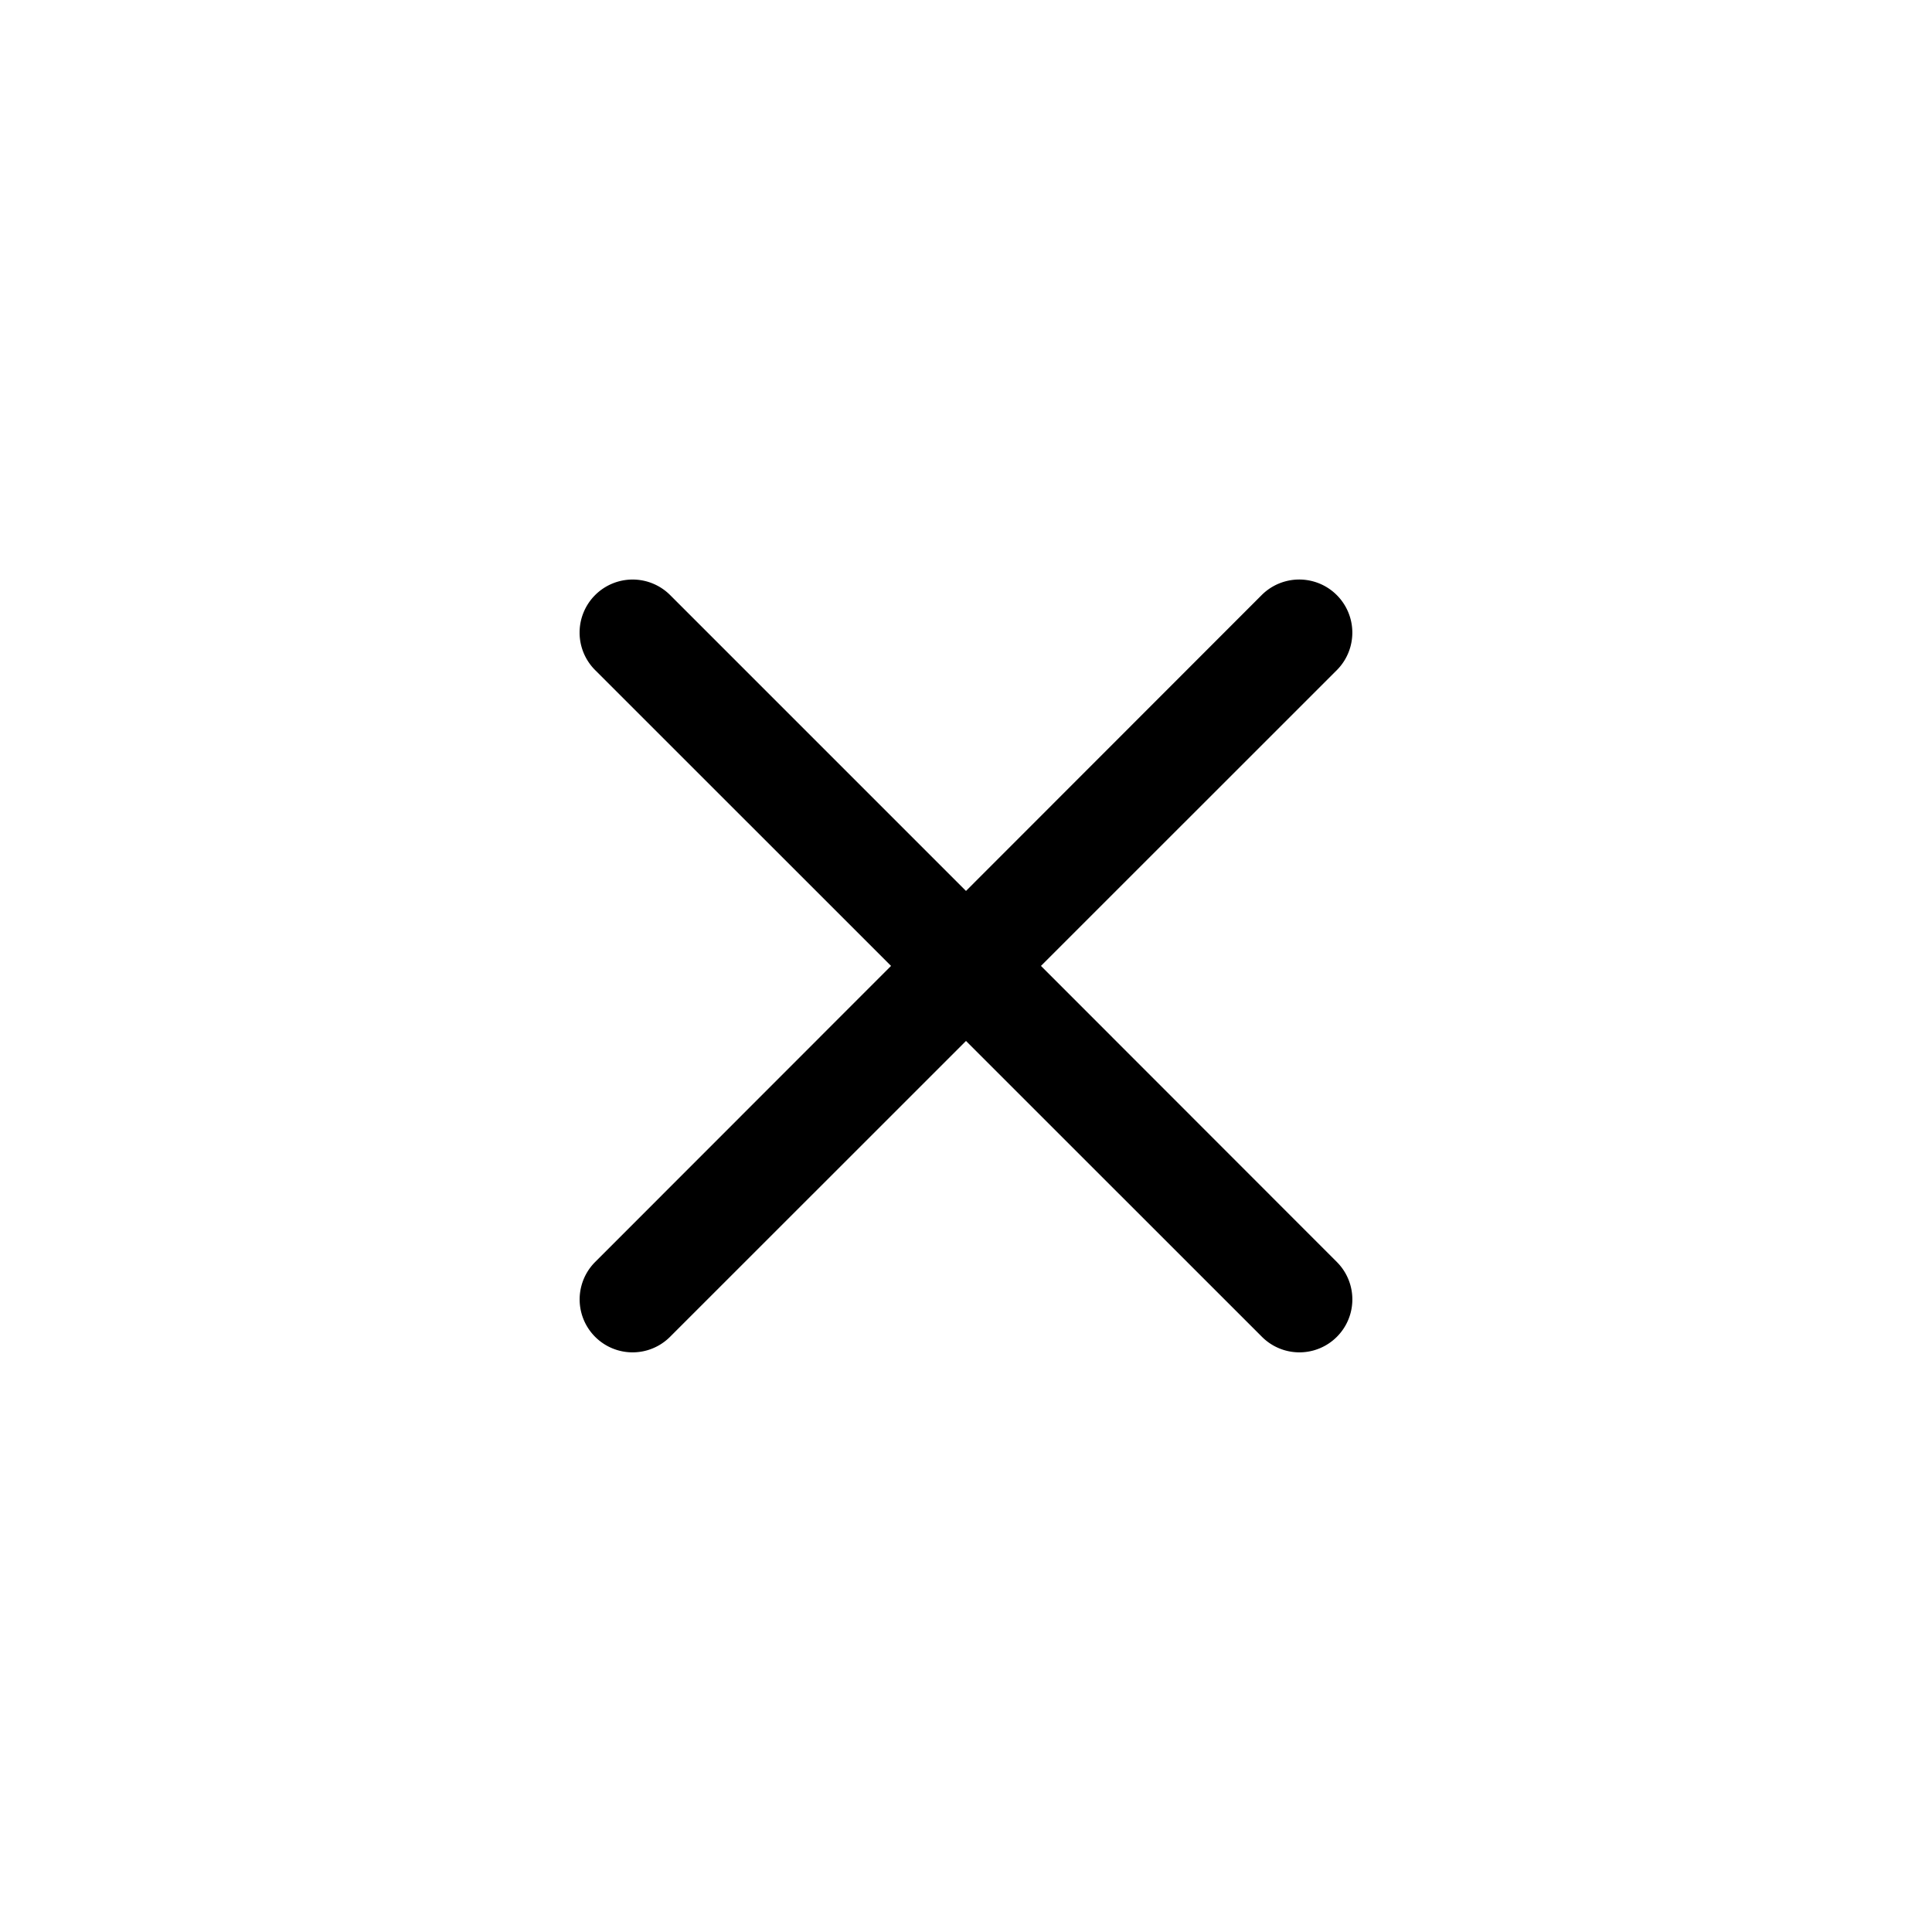 <svg xmlns="http://www.w3.org/2000/svg" width="20" height="20" viewBox="0 0 20 20">
    <path fill="currentColor" d="M10 9.223l3.06-3.062a.548.548 0 1 1 .779.776l-3.063 3.062 3.063 3.065a.548.548 0 0 1-.775.775L10 10.776l-3.064 3.063a.548.548 0 0 1-.775-.775l3.063-3.065L6.16 6.936a.548.548 0 1 1 .778-.775L10 9.223z"/>
    <path d="M0 0h20v20H0z" fill="none"/>
</svg>